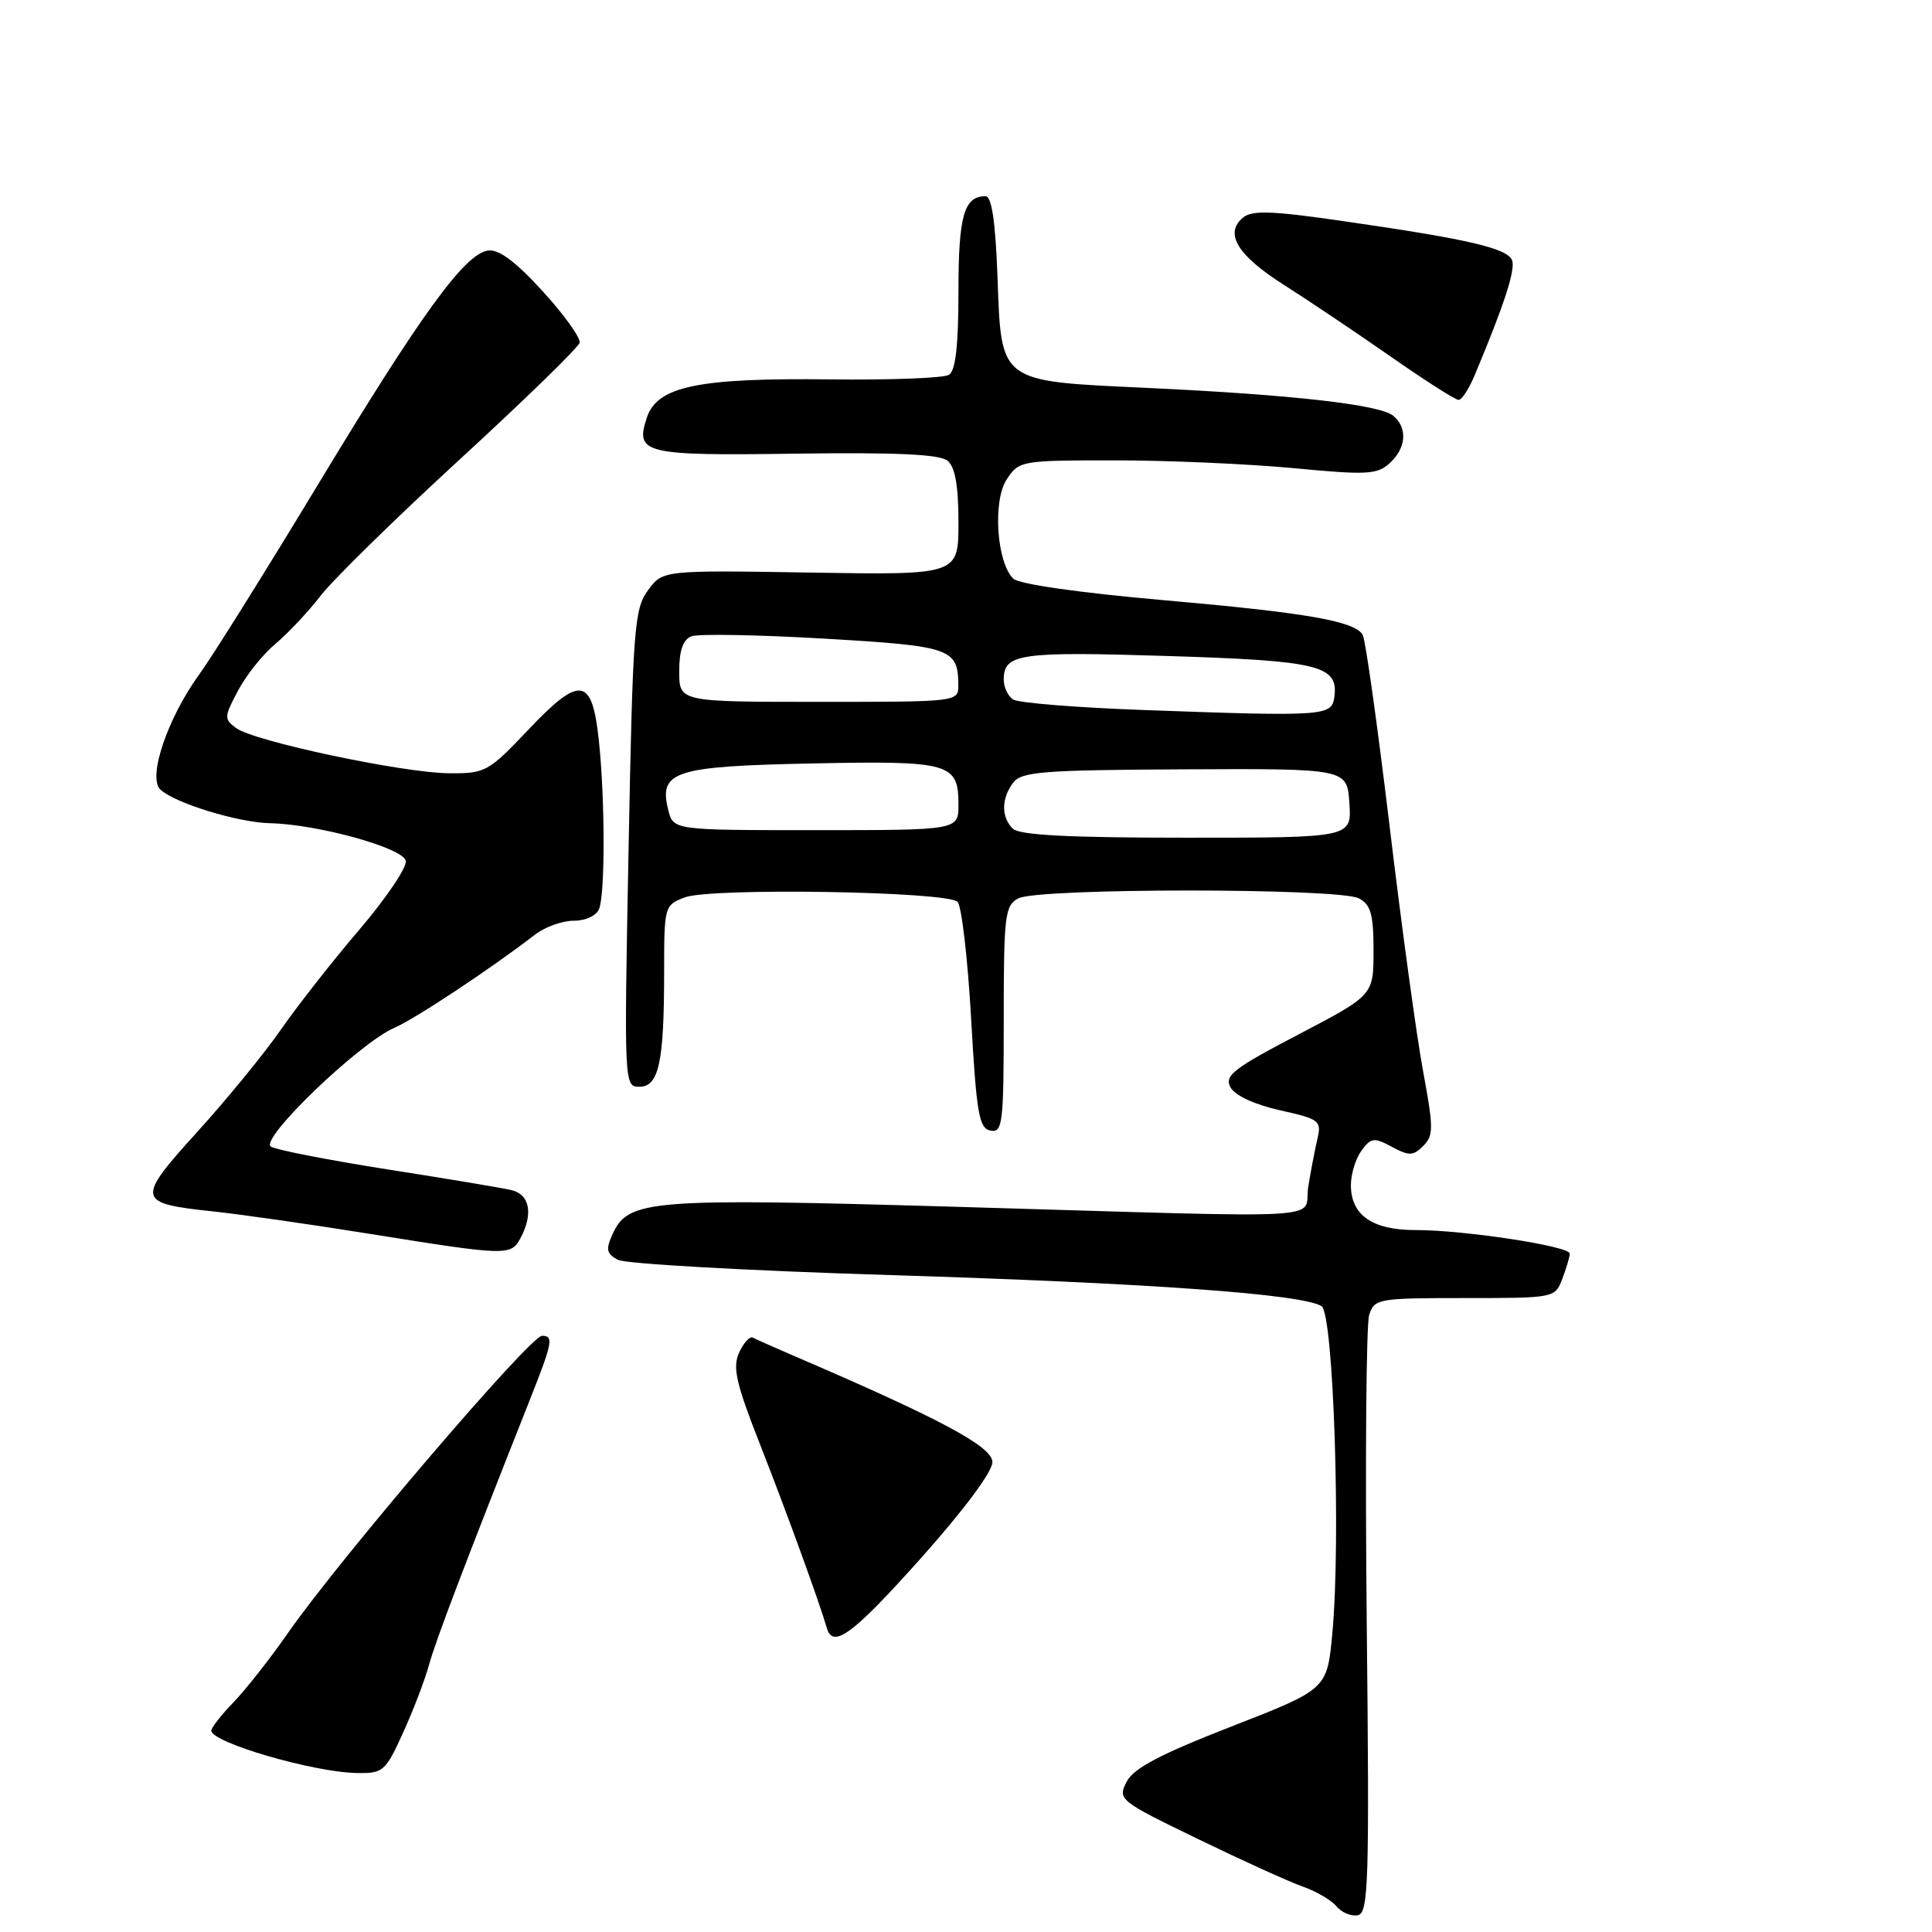 <?xml version="1.0" encoding="UTF-8" standalone="no"?>
<!DOCTYPE svg PUBLIC "-//W3C//DTD SVG 1.1//EN" "http://www.w3.org/Graphics/SVG/1.1/DTD/svg11.dtd" >
<svg xmlns="http://www.w3.org/2000/svg" xmlns:xlink="http://www.w3.org/1999/xlink" version="1.1" viewBox="0 0 256 256">
 <g >
 <path fill="currentColor"
d=" M 181.10 214.98 C 180.88 193.82 181.03 175.49 181.42 174.25 C 182.11 172.08 182.57 172.00 194.09 172.00 C 206.01 172.00 206.05 171.99 207.02 169.43 C 207.56 168.02 208.00 166.53 208.00 166.11 C 208.00 165.12 193.97 162.98 187.58 162.99 C 181.86 163.00 179.00 161.02 179.00 157.04 C 179.00 155.58 179.63 153.52 180.40 152.47 C 181.66 150.74 182.06 150.69 184.43 151.96 C 186.72 153.19 187.26 153.17 188.59 151.84 C 189.97 150.46 189.96 149.45 188.56 141.90 C 187.70 137.28 185.70 122.62 184.11 109.32 C 182.51 96.03 180.92 84.68 180.56 84.10 C 179.44 82.28 173.04 81.18 154.00 79.51 C 142.93 78.53 135.00 77.40 134.26 76.67 C 132.06 74.51 131.52 66.38 133.39 63.53 C 135.02 61.04 135.27 61.00 147.77 61.00 C 154.77 61.00 165.40 61.47 171.38 62.03 C 181.11 62.96 182.47 62.89 184.13 61.38 C 186.34 59.38 186.55 56.70 184.61 55.09 C 182.83 53.61 171.19 52.30 152.02 51.40 C 132.24 50.48 132.69 50.82 132.17 36.61 C 131.90 29.31 131.40 26.00 130.59 26.00 C 127.73 26.00 127.00 28.58 127.00 38.64 C 127.00 45.75 126.62 49.12 125.75 49.66 C 125.06 50.10 117.97 50.37 110.00 50.27 C 92.48 50.06 87.08 51.19 85.71 55.34 C 84.13 60.12 85.27 60.40 105.55 60.11 C 118.81 59.93 124.53 60.20 125.56 61.05 C 126.56 61.88 127.00 64.37 127.00 69.22 C 127.00 76.19 127.00 76.19 107.40 75.87 C 87.81 75.55 87.81 75.55 85.85 78.23 C 84.04 80.71 83.85 83.28 83.29 112.46 C 82.69 143.71 82.70 144.00 84.72 144.00 C 87.30 144.00 88.00 140.77 88.00 128.85 C 88.00 120.07 88.04 119.94 90.73 118.91 C 94.18 117.60 125.53 118.11 126.88 119.50 C 127.42 120.05 128.23 127.02 128.68 134.99 C 129.39 147.61 129.73 149.52 131.25 149.81 C 132.85 150.12 133.00 148.89 133.00 135.11 C 133.00 121.26 133.15 119.99 134.93 119.04 C 137.52 117.65 177.48 117.65 180.07 119.04 C 181.64 119.88 182.00 121.16 182.00 125.97 C 182.00 131.87 182.00 131.87 172.04 137.08 C 163.43 141.58 162.21 142.53 163.04 144.07 C 163.62 145.15 166.19 146.35 169.58 147.11 C 174.86 148.29 175.13 148.50 174.56 150.93 C 174.23 152.34 173.68 155.19 173.35 157.25 C 172.62 161.73 178.23 161.41 126.79 159.91 C 86.10 158.73 83.25 158.95 81.18 163.51 C 80.24 165.56 80.36 166.12 81.87 166.93 C 82.87 167.47 99.17 168.38 118.09 168.96 C 152.32 170.02 172.53 171.47 175.11 173.07 C 176.70 174.05 177.69 204.15 176.54 216.45 C 175.85 223.83 175.85 223.83 163.17 228.77 C 153.65 232.48 150.20 234.31 149.28 236.10 C 148.08 238.45 148.30 238.62 158.78 243.70 C 164.68 246.56 170.93 249.40 172.67 250.00 C 174.41 250.61 176.40 251.77 177.08 252.59 C 177.76 253.41 179.03 253.95 179.91 253.78 C 181.34 253.50 181.46 249.58 181.10 214.98 Z  M 53.37 229.68 C 54.71 226.76 56.28 222.66 56.86 220.56 C 57.76 217.30 61.53 207.39 70.20 185.50 C 73.22 177.88 73.39 177.00 71.82 177.00 C 70.26 177.00 45.01 206.54 38.20 216.32 C 35.84 219.72 32.57 223.87 30.95 225.55 C 29.33 227.22 28.00 228.92 28.00 229.32 C 28.00 230.89 41.51 234.83 47.22 234.93 C 50.76 235.00 51.06 234.75 53.37 229.68 Z  M 122.06 206.43 C 127.71 200.10 131.50 195.01 131.50 193.74 C 131.50 191.67 124.58 187.98 104.94 179.55 C 102.50 178.50 100.17 177.46 99.76 177.24 C 99.36 177.02 98.54 177.91 97.94 179.22 C 97.04 181.20 97.52 183.29 100.77 191.55 C 104.22 200.34 108.52 212.15 109.57 215.75 C 110.38 218.51 113.04 216.53 122.06 206.43 Z  M 68.96 164.07 C 70.69 160.84 70.20 158.26 67.75 157.69 C 66.51 157.40 59.13 156.17 51.34 154.95 C 43.55 153.72 36.59 152.37 35.89 151.93 C 34.33 150.97 47.59 138.21 52.26 136.19 C 55.05 134.98 65.17 128.27 70.88 123.85 C 72.20 122.83 74.51 122.00 76.03 122.00 C 77.62 122.00 79.04 121.33 79.39 120.42 C 80.19 118.35 80.17 105.92 79.36 98.20 C 78.47 89.67 76.90 89.42 70.01 96.69 C 64.71 102.28 64.31 102.50 59.50 102.46 C 53.42 102.42 33.70 98.24 31.30 96.48 C 29.67 95.28 29.68 95.01 31.54 91.51 C 32.62 89.47 34.85 86.68 36.50 85.31 C 38.15 83.93 40.85 81.06 42.50 78.92 C 44.15 76.78 52.47 68.63 61.00 60.80 C 69.53 52.97 76.63 46.05 76.80 45.42 C 76.96 44.78 74.76 41.71 71.90 38.58 C 68.29 34.63 66.08 32.99 64.66 33.20 C 61.56 33.65 55.79 41.61 42.00 64.43 C 35.12 75.81 28.11 87.02 26.41 89.35 C 22.21 95.13 19.54 102.99 21.24 104.61 C 23.11 106.40 31.54 108.99 35.78 109.08 C 42.11 109.22 53.45 112.36 53.77 114.07 C 53.94 114.92 51.17 119.01 47.63 123.17 C 44.08 127.32 39.40 133.29 37.22 136.43 C 35.04 139.57 30.06 145.66 26.16 149.96 C 17.98 158.98 18.07 159.44 28.17 160.51 C 31.84 160.90 41.29 162.25 49.17 163.52 C 67.15 166.40 67.70 166.42 68.96 164.07 Z  M 195.39 49.75 C 199.32 40.38 200.83 35.73 200.36 34.50 C 199.75 32.90 194.67 31.71 178.20 29.33 C 168.59 27.93 165.91 27.83 164.71 28.83 C 162.19 30.92 163.95 33.83 170.13 37.75 C 173.37 39.81 179.73 44.08 184.26 47.24 C 188.79 50.40 192.84 52.99 193.27 52.99 C 193.69 53.00 194.64 51.54 195.39 49.75 Z  M 134.20 109.80 C 132.65 108.25 132.67 105.82 134.25 103.71 C 135.34 102.25 138.17 102.03 157.00 101.94 C 178.50 101.84 178.50 101.84 178.80 106.42 C 179.11 111.00 179.11 111.00 157.25 111.00 C 141.59 111.00 135.06 110.66 134.20 109.80 Z  M 88.55 107.34 C 87.26 102.19 89.27 101.54 107.58 101.16 C 125.91 100.79 127.00 101.10 127.00 106.62 C 127.00 110.00 127.00 110.00 108.11 110.00 C 89.22 110.00 89.22 110.00 88.55 107.34 Z  M 151.50 94.08 C 142.70 93.76 134.94 93.14 134.25 92.69 C 133.56 92.25 133.00 91.06 133.00 90.06 C 133.00 86.61 135.08 86.31 154.60 86.92 C 174.87 87.55 177.40 88.17 176.80 92.41 C 176.44 94.89 175.47 94.95 151.50 94.08 Z  M 90.00 88.97 C 90.00 86.17 90.50 84.75 91.63 84.31 C 92.52 83.97 100.42 84.11 109.18 84.62 C 126.02 85.60 126.95 85.92 126.98 90.75 C 127.00 93.00 127.00 93.00 108.50 93.00 C 90.00 93.00 90.00 93.00 90.00 88.97 Z "/>
</g>
</svg>